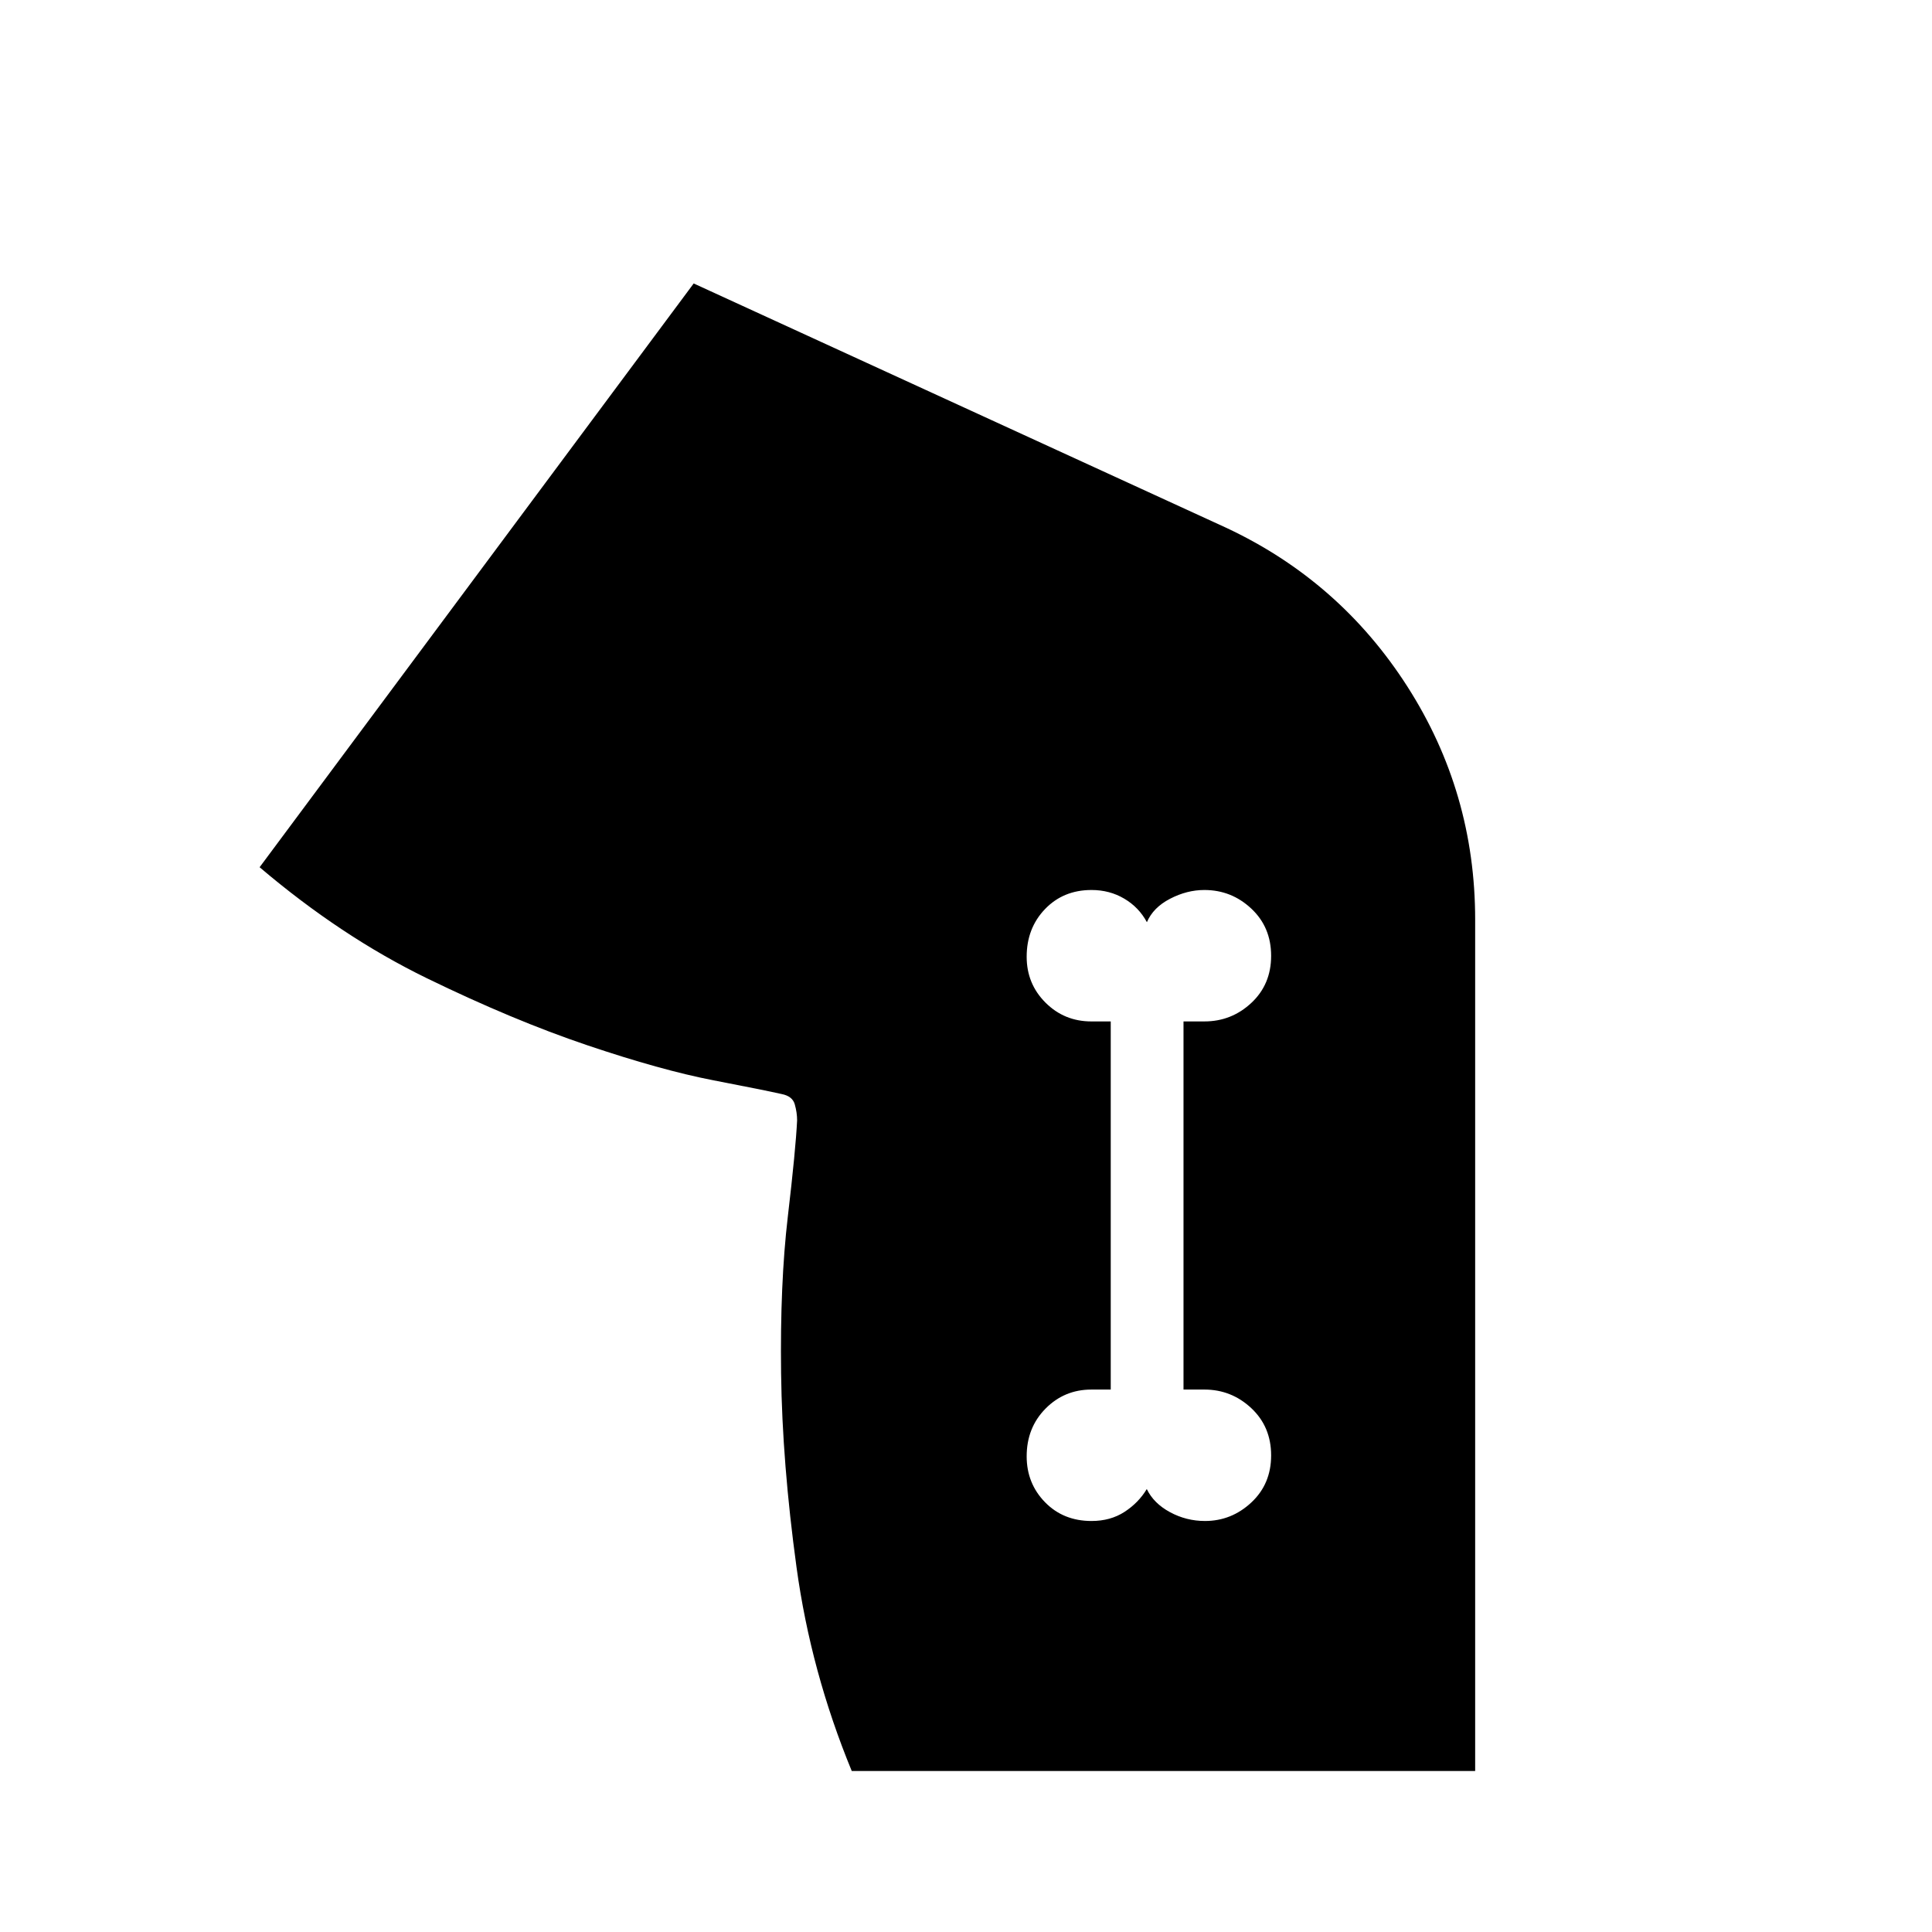 <svg xmlns="http://www.w3.org/2000/svg" height="48" viewBox="0 -960 960 960" width="48"><path d="M423.23-80q-20.34-49.38-27.44-101.23-7.1-51.85-7.67-96.35-.58-44.5 3.34-77.87 3.92-33.37 4.62-47.86 0-3.84-1.16-7.94-1.15-4.09-6.54-5.13-8.07-1.84-33.97-6.84-25.9-5.01-62.69-17.43-36.8-12.43-79.53-33.23-42.73-20.81-83.19-55.2l215.69-290.07 264.39 121.3q56.54 26.39 90.23 78.97Q733-566.29 733-503v423H423.23Zm119.16-124.23q9.4 0 16.38-4.53 6.98-4.54 11.06-11.34 3.41 7.09 11.52 11.48 8.11 4.39 17.39 4.39 13.16 0 23.02-9.18t9.86-23.42q0-14.24-9.87-23.48-9.87-9.23-23.29-9.23h-10.38v-182.92h10.38q13.44 0 23.3-9.18 9.86-9.18 9.86-23.42 0-14.25-9.87-23.48t-23.29-9.23q-8.67 0-17.05 4.35-8.39 4.34-11.52 11.65-3.95-7.38-11.24-11.69-7.28-4.31-16.28-4.31-14.01 0-23.11 9.49-9.11 9.49-9.11 23.68 0 13.45 9.35 22.79 9.35 9.35 22.81 9.35h9.61v182.92h-9.61q-13.46 0-22.81 9.49-9.35 9.49-9.35 23.68 0 13.45 9.1 22.79 9.1 9.35 23.14 9.35Z"/></svg>